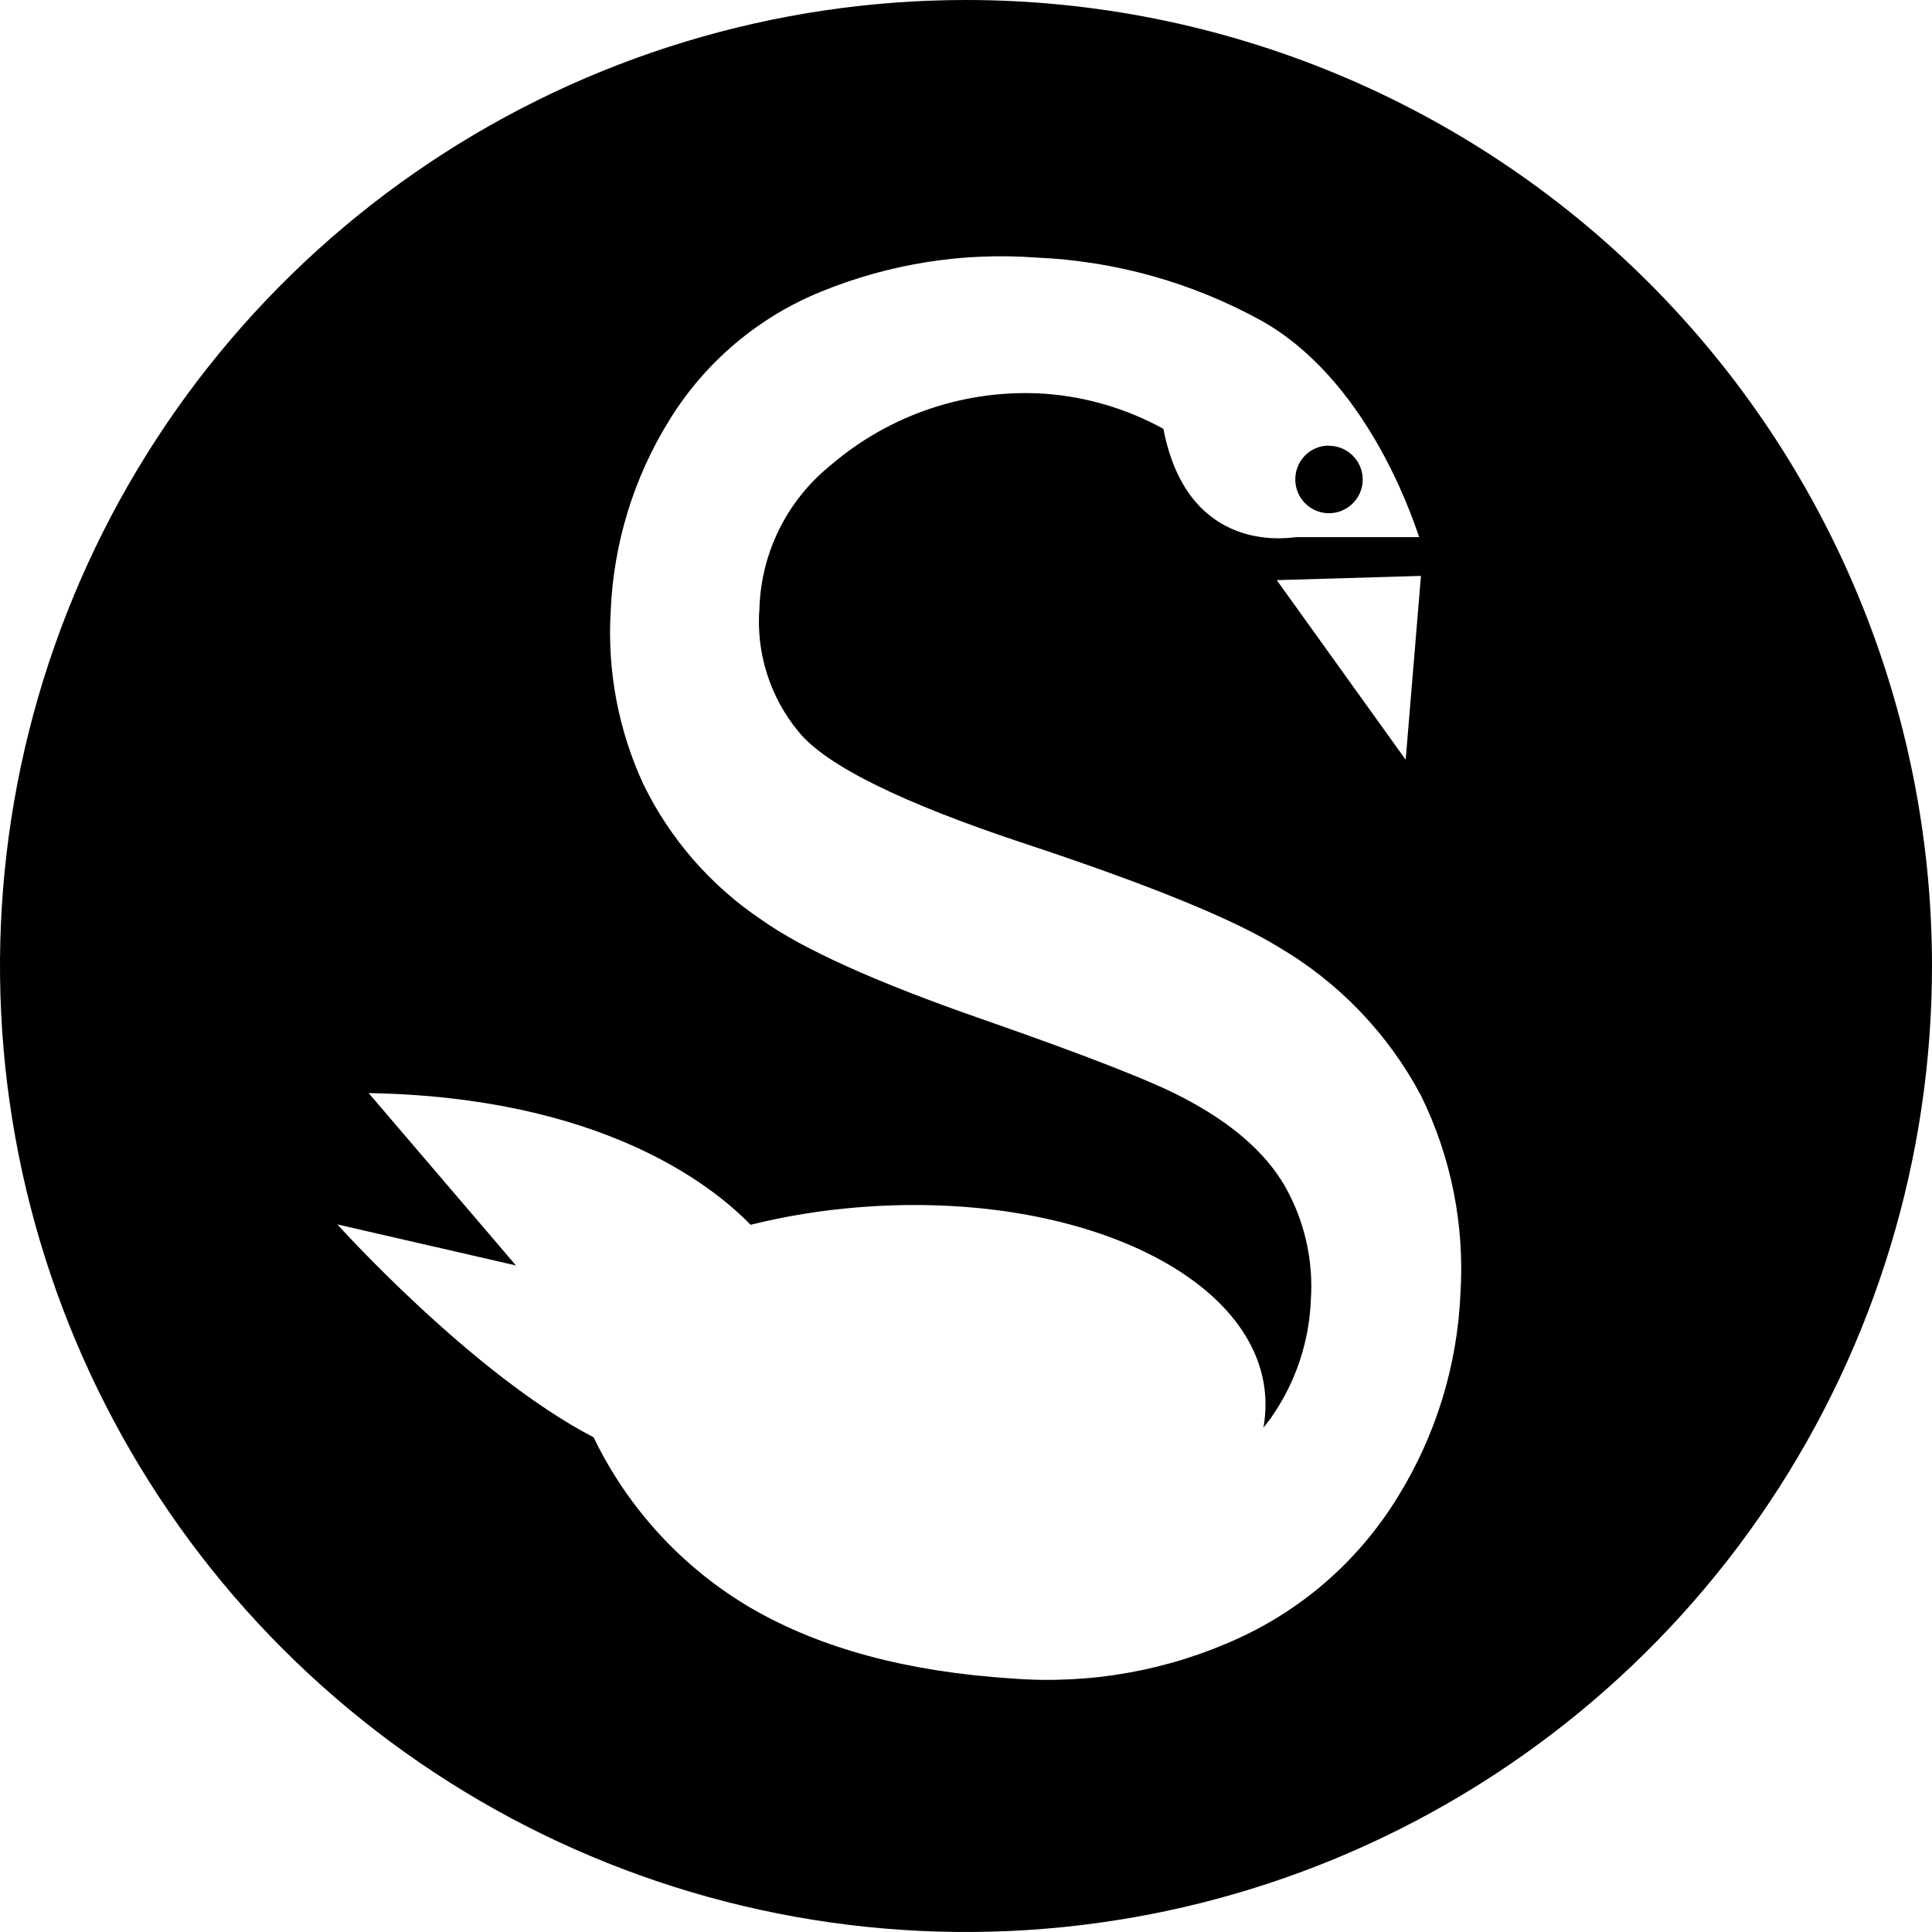 <svg width="120" height="120" viewBox="0 0 120 120" fill="none" xmlns="http://www.w3.org/2000/svg">
<path fill-rule="evenodd" clip-rule="evenodd" d="M109.892 93.329C116.484 83.461 120.001 71.86 120 59.992C119.998 44.081 113.676 28.822 102.424 17.571C91.172 6.32 75.912 -6.63641e-06 60 -5.24537e-06C48.133 -4.2079e-06 36.532 3.519 26.665 10.112C16.798 16.706 9.108 26.077 4.567 37.041C0.025 48.005 -1.162 60.069 1.153 71.708C3.469 83.347 9.184 94.038 17.576 102.429C25.968 110.82 36.66 116.534 48.299 118.848C59.938 121.162 72.003 119.973 82.966 115.431C93.93 110.888 103.3 103.197 109.892 93.329ZM88.266 68.059C86.225 64.211 83.152 61.009 79.392 58.811C76.591 57.082 71.358 54.949 63.693 52.412C56.028 49.875 51.336 47.56 49.616 45.467C47.822 43.309 46.945 40.535 47.172 37.737C47.229 36.043 47.65 34.381 48.404 32.864C49.158 31.346 50.229 30.007 51.545 28.938C55.224 25.757 60.005 24.146 64.859 24.453C67.455 24.635 69.981 25.38 72.26 26.636C73.695 34.059 79.362 33.514 80.484 33.364L88.146 33.364C88.133 33.328 88.118 33.283 88.1 33.229L88.099 33.227C87.58 31.716 84.765 23.515 78.331 19.908C74.039 17.546 69.26 16.207 64.366 15.998C59.815 15.66 55.247 16.381 51.022 18.106C47.109 19.69 43.803 22.482 41.587 26.075C39.365 29.653 38.105 33.745 37.932 37.954C37.709 41.655 38.408 45.354 39.965 48.719C41.621 52.112 44.143 55.008 47.276 57.114C49.848 58.948 54.396 61.002 60.919 63.274C67.443 65.547 71.65 67.192 73.538 68.208C76.484 69.748 78.565 71.555 79.781 73.628C81.019 75.789 81.589 78.268 81.418 80.752C81.316 83.318 80.492 85.803 79.041 87.922C78.861 88.191 78.667 88.445 78.472 88.669C78.597 87.984 78.632 87.285 78.577 86.591C77.949 79.078 66.616 73.882 53.212 74.996C50.989 75.177 48.784 75.537 46.618 76.073C44.189 73.568 37.274 68.141 22.898 67.894L32.048 78.6L20.954 76.05C20.954 76.05 29.29 85.328 36.87 89.275C39.011 93.712 42.425 97.411 46.678 99.898C50.979 102.39 56.384 103.843 62.893 104.256C67.704 104.628 72.531 103.769 76.918 101.759C81.016 99.883 84.462 96.827 86.815 92.983C89.173 89.18 90.515 84.834 90.71 80.364C90.982 76.119 90.14 71.877 88.266 68.059ZM82.547 27.69C82.961 27.69 83.366 27.813 83.71 28.043C84.055 28.274 84.323 28.601 84.481 28.984C84.639 29.367 84.68 29.788 84.599 30.194C84.518 30.601 84.318 30.974 84.024 31.266C83.731 31.558 83.357 31.757 82.951 31.837C82.544 31.917 82.123 31.875 81.74 31.715C81.358 31.555 81.032 31.286 80.803 30.941C80.574 30.596 80.452 30.19 80.454 29.776C80.452 29.5 80.504 29.227 80.609 28.971C80.713 28.716 80.867 28.484 81.062 28.289C81.256 28.093 81.488 27.938 81.743 27.833C81.998 27.728 82.271 27.674 82.547 27.675L82.547 27.69ZM87.309 47.187L88.258 35.771L79.302 36.033L87.309 47.187Z" fill="black"/>
</svg>